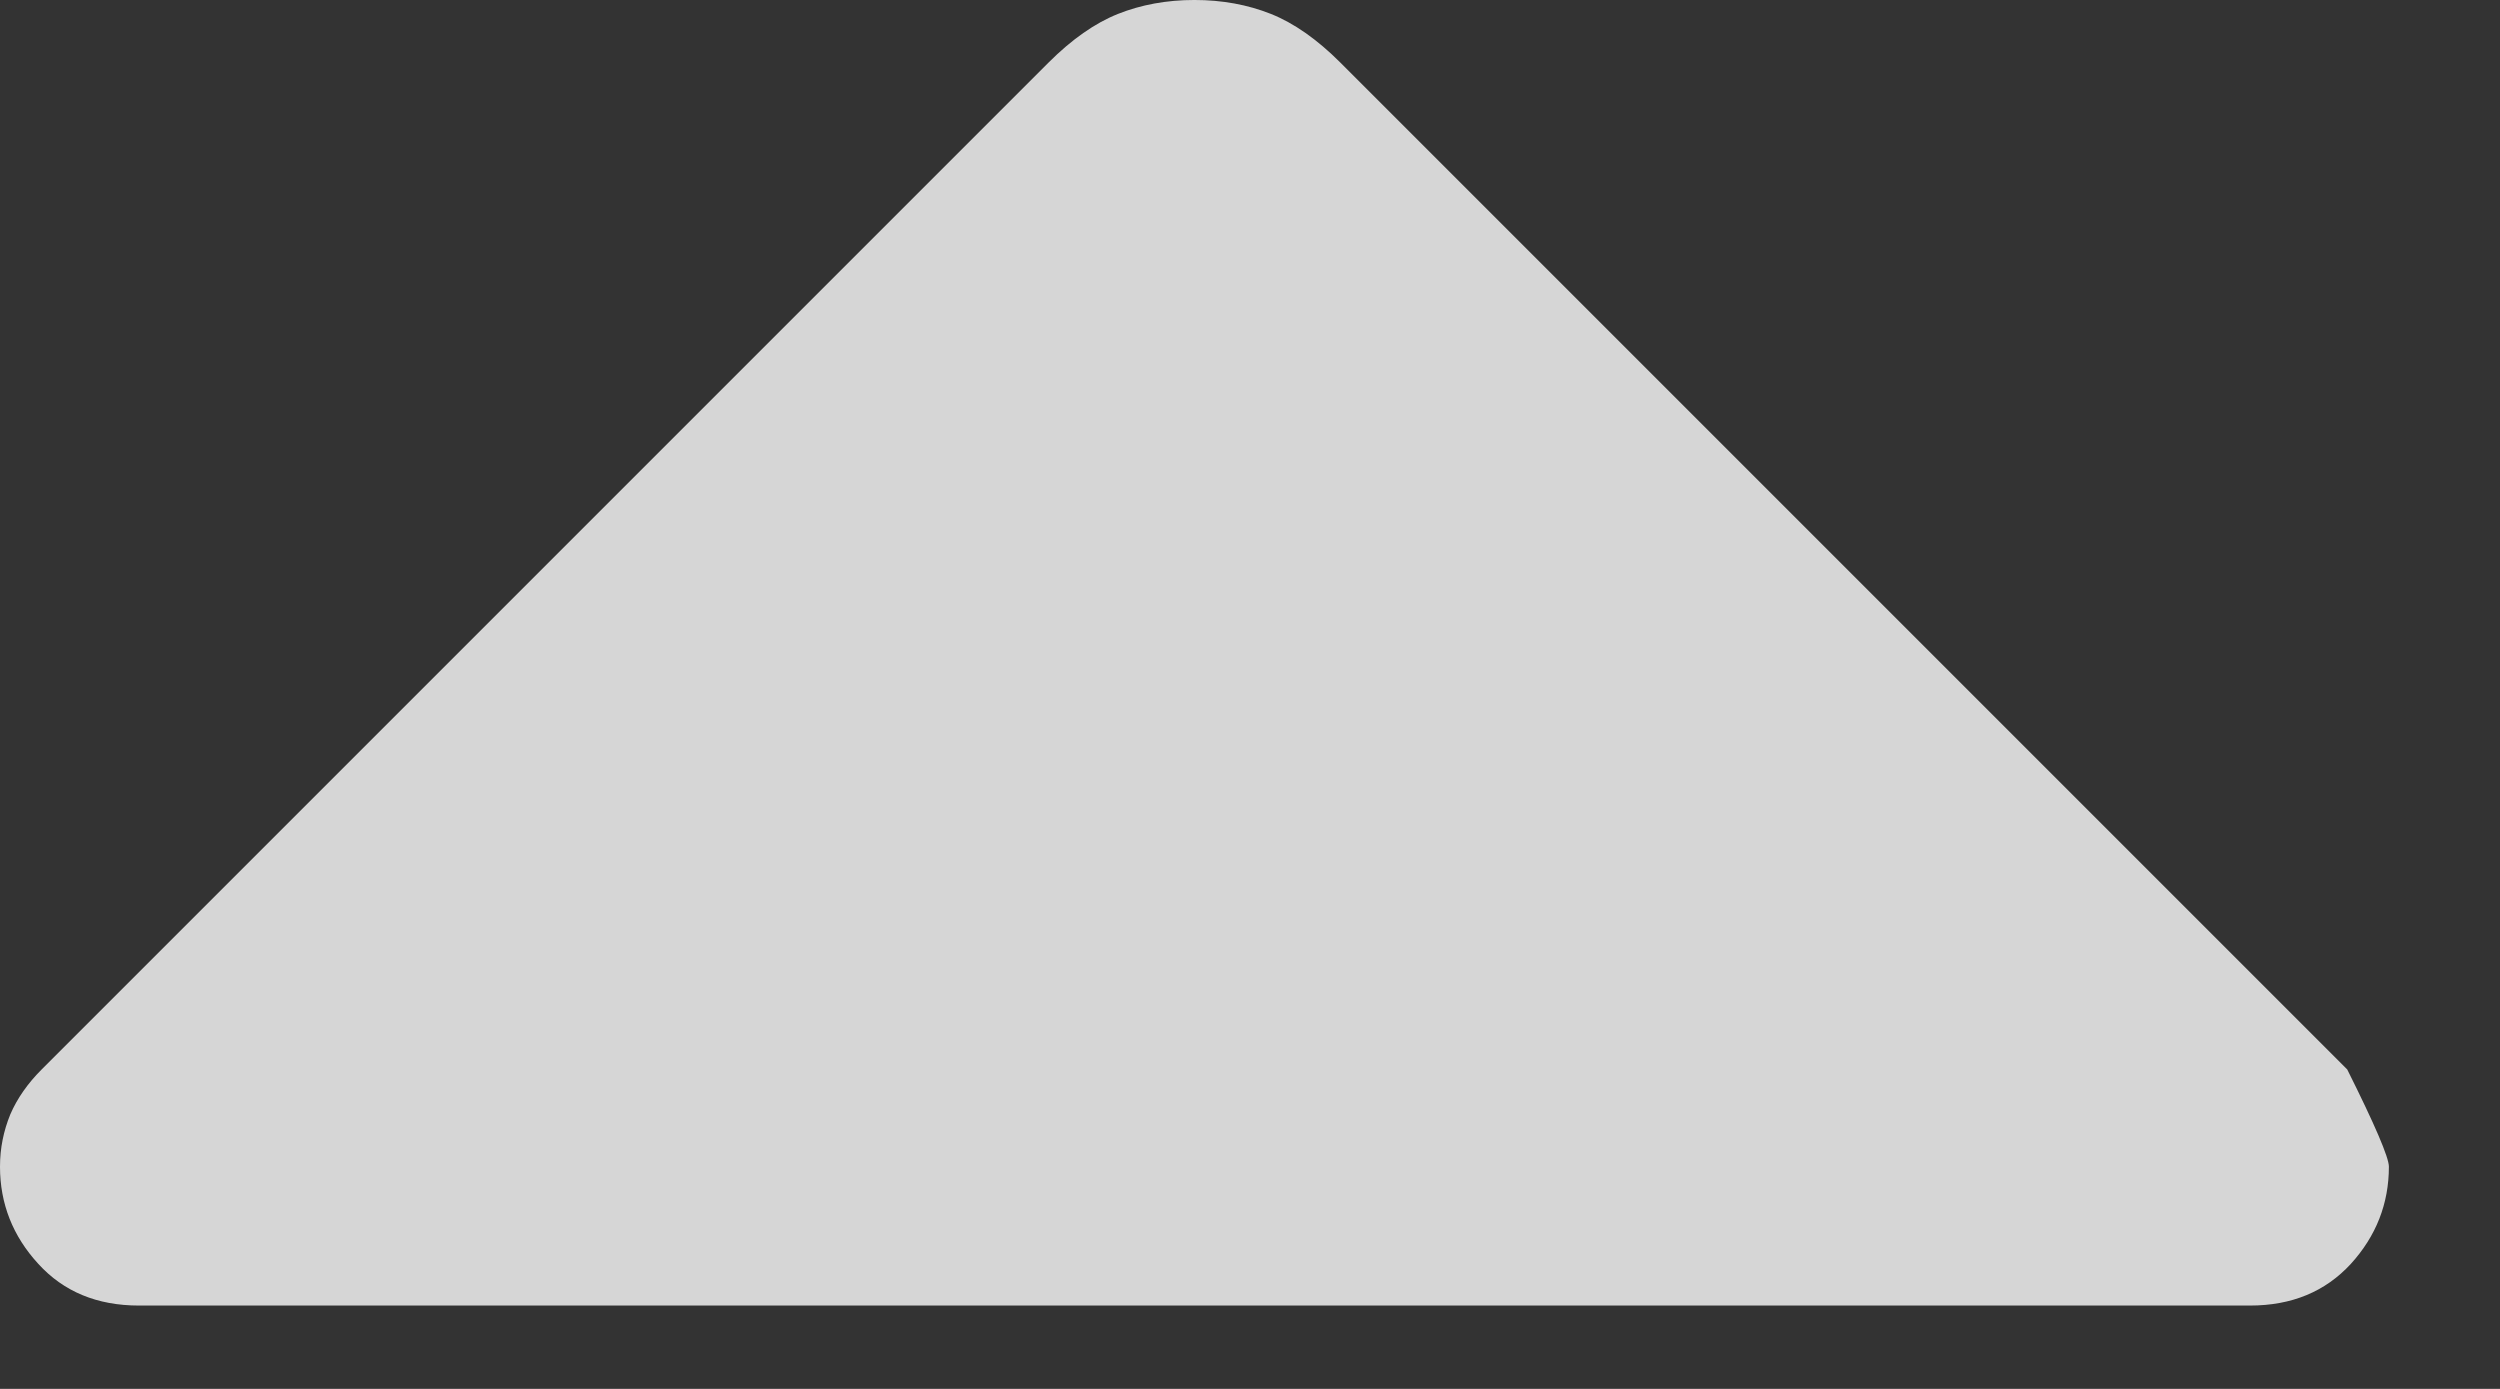<svg width="9" height="5" viewBox="0 0 9 5" fill="none" xmlns="http://www.w3.org/2000/svg">
<rect x="0" y="0" width="9" height="5" fill="#333333" stroke="none"/>
<path d="M3.775 0.225L0.15 3.85C0.1 3.9 0.062 3.954 0.037 4.012C0.013 4.071 0 4.133 0 4.2C0 4.333 0.046 4.45 0.138 4.55C0.229 4.65 0.35 4.7 0.5 4.7H8.1C8.25 4.7 8.371 4.65 8.463 4.55C8.554 4.45 8.6 4.333 8.6 4.2C8.6 4.167 8.55 4.05 8.45 3.85L4.825 0.225C4.742 0.142 4.658 0.083 4.575 0.05C4.492 0.017 4.4 -4.91142e-05 4.3 -4.91142e-05C4.2 -4.91142e-05 4.108 0.017 4.025 0.05C3.942 0.083 3.858 0.142 3.775 0.225Z" fill="white" fill-opacity="0.8"/>
</svg>
